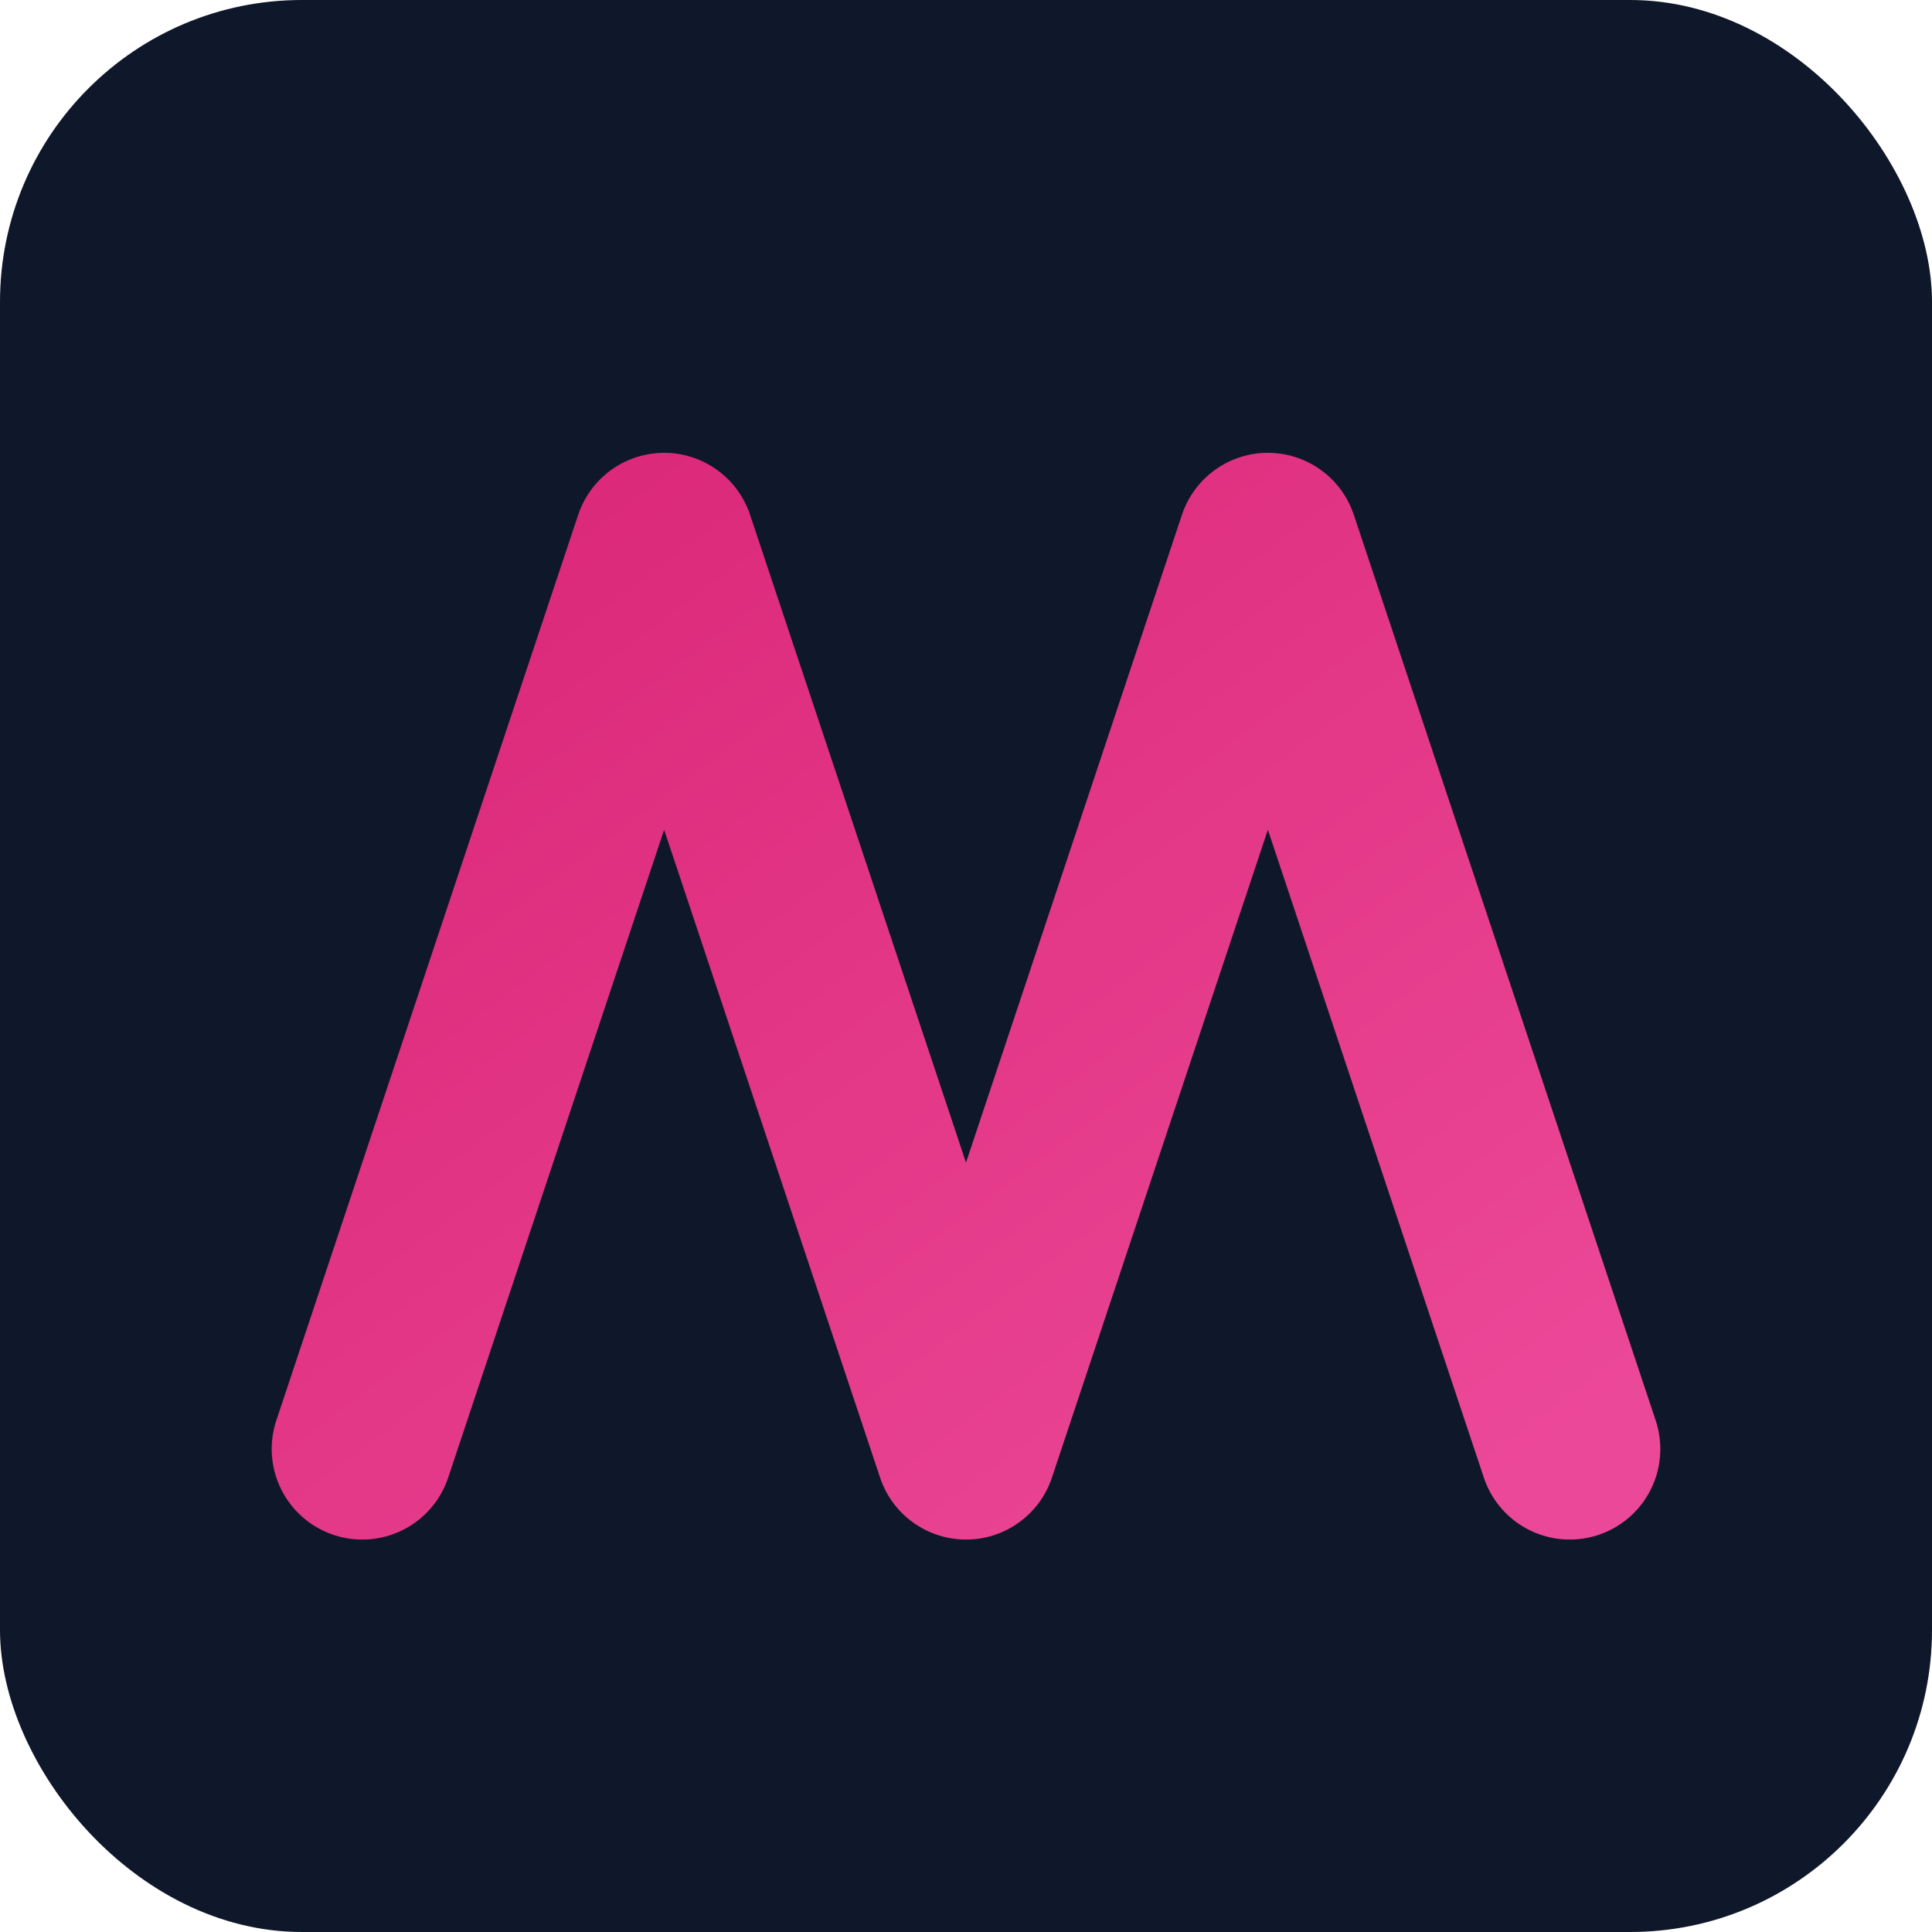 <!-- matcha-pink-favicon.svg -->
<svg xmlns="http://www.w3.org/2000/svg" width="64" height="64" viewBox="0 0 64 64" role="img" aria-label="Matcha icon">
  <defs>
    <linearGradient id="g-fav" x1="0" y1="0" x2="1" y2="1">
      <stop offset="0%" stop-color="#db2777"/>
      <stop offset="100%" stop-color="#ec4899"/>
    </linearGradient>
    <clipPath id="r">
      <rect width="64" height="64" rx="10" ry="10"/>
    </clipPath>
  </defs>

  <rect width="64" height="64" rx="10" ry="10" fill="#0f172a" />
  <g clip-path="url(#r)" transform="translate(0,0)">
    <!-- scaled-down 'M' stroke -->
    <path d="M12 48 L22 18 L32 48 L42 18 L52 48"
          fill="none"
          stroke="url(#g-fav)"
          stroke-width="6"
          stroke-linecap="round"
          stroke-linejoin="round"/>
  </g>
</svg>
